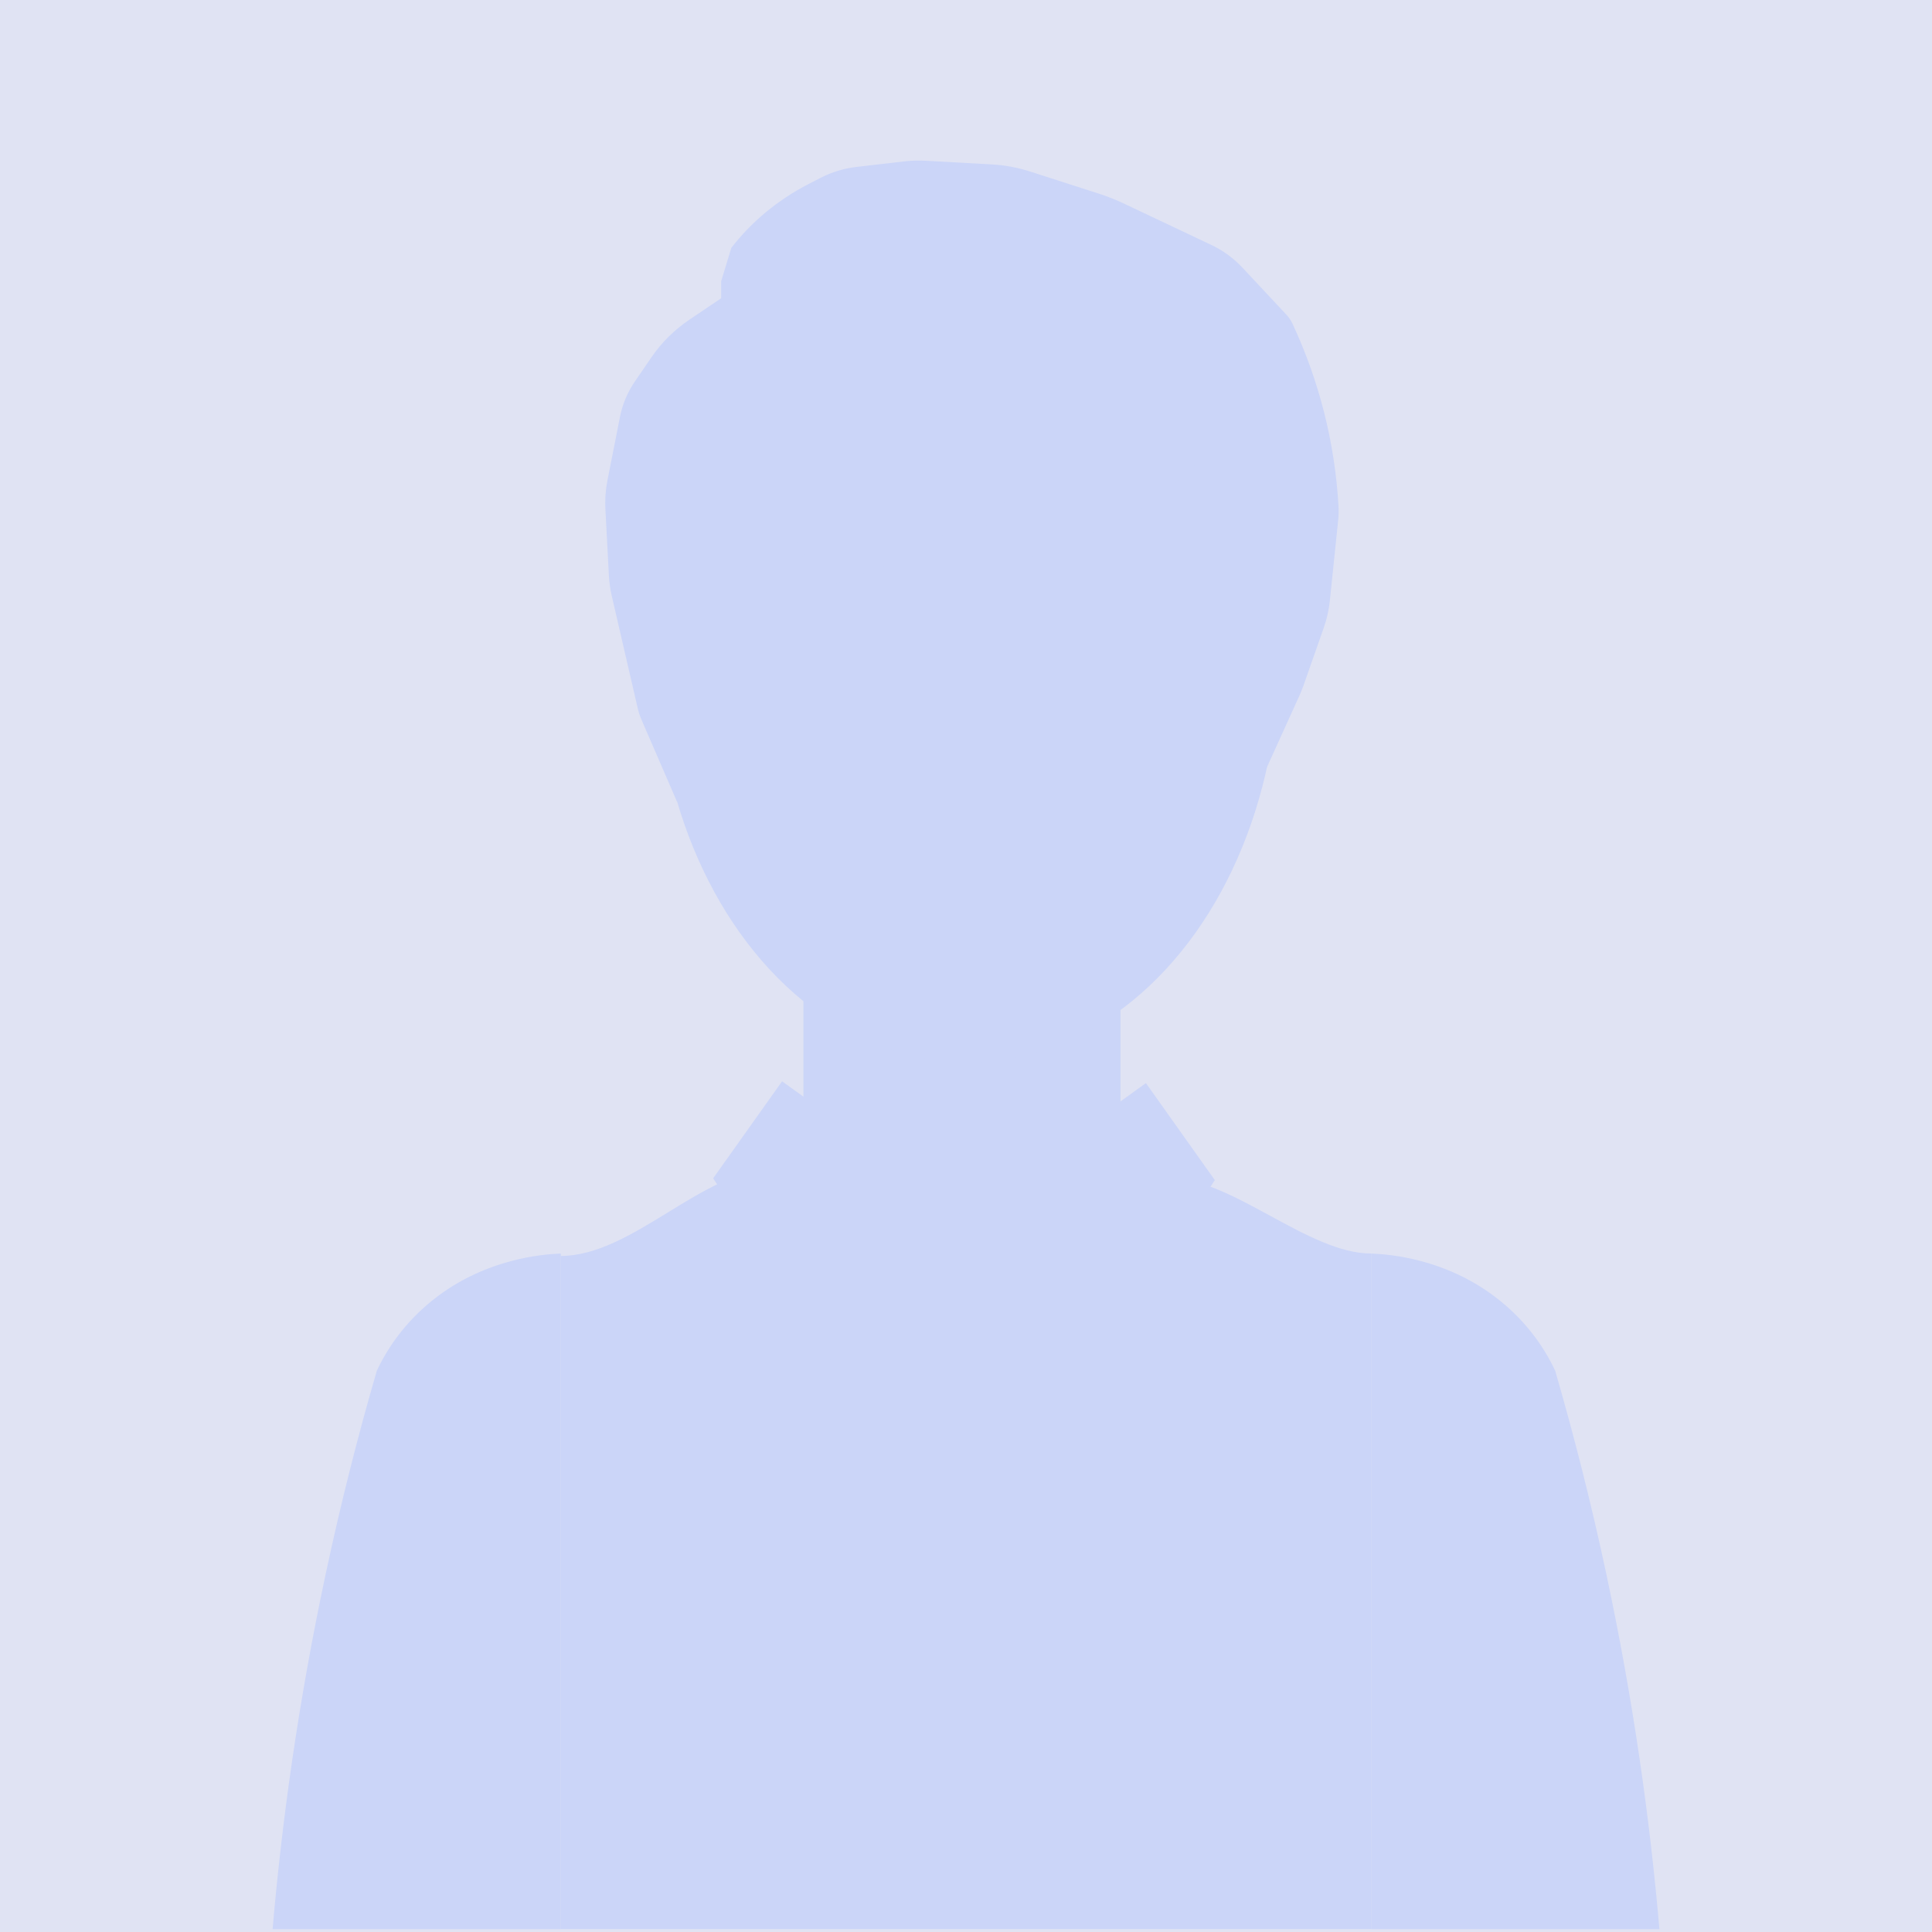 <?xml version="1.0" encoding="utf-8"?>
<!-- Generator: Adobe Illustrator 28.3.0, SVG Export Plug-In . SVG Version: 6.00 Build 0)  -->
<svg version="1.1" id="Lager_1" xmlns="http://www.w3.org/2000/svg" xmlns:xlink="http://www.w3.org/1999/xlink" x="0px" y="0px"
	 viewBox="0 0 595.28 595.28" style="enable-background:new 0 0 595.28 595.28;" xml:space="preserve">
<style type="text/css">
	.st0{fill:#E0E3F3;}
	.st1{fill:#CBD5F8;}
</style>
<rect y="0" class="st0" width="595.28" height="595.28"/>
<g>
	<rect x="247.55" y="304.13" class="st1" width="97.7" height="74.17"/>
	<ellipse class="st1" cx="298.15" cy="201.87" rx="95.93" ry="125.5"/>
	<path class="st1" d="M172.78,386.98c22.34-0.07,43.88-26.89,66.22-26.96c18.88-0.06,39.76,13.6,58.64,13.54
		c22.6-0.07,40.02-10.48,62.63-10.55c19.41-0.06,42.82,23.27,62.23,23.21c0,69.39,0,138.77,0,208.16H172.78V386.98z"/>
	<polygon class="st1" points="296.4,373.01 258.07,422.32 219.74,363.05 240.97,333.17 	"/>
	<polygon class="st1" points="297.64,373.57 335.97,422.88 374.3,363.61 353.08,333.72 	"/>
	<path class="st1" d="M116.11,422.32c2.47-5.24,7.9-14.84,18.87-23.01c15.33-11.42,31.78-12.83,37.81-13.07
		c0,69.38,0,138.76,0,208.15h-88.8c2.88-33.37,7.94-69.9,16.24-108.87C104.97,463.23,110.35,442.14,116.11,422.32z"/>
	<path class="st1" d="M479.17,422.32c-2.47-5.24-7.9-14.84-18.87-23.01c-15.33-11.42-31.78-12.83-37.81-13.07
		c0,69.38,0,138.76,0,208.15h88.8c-2.88-33.37-7.94-69.9-16.24-108.87C490.31,463.23,484.92,442.14,479.17,422.32z"/>
	<path class="st1" d="M225.33,76.37L225.33,76.37l-3.12,10.27v5.25l-9.77,6.59c-4.63,3.12-8.58,7.04-11.67,11.54l-5.14,7.5
		c-2.27,3.32-3.83,7.02-4.6,10.9l-3.84,19.44c-0.59,2.99-0.81,6.04-0.65,9.08l1.07,20.4c0.11,2.12,0.41,4.23,0.89,6.3l8.06,34.88
		c0.23,0.99,0.55,1.96,0.95,2.9l11.16,25.77l0.22-30.18c0.05-6.23,1.34-12.39,3.8-18.18l2.93-6.87c2.2-5.17,5.6-9.81,9.95-13.59
		l4.4-3.83c3.2-2.79,7.05-4.84,11.23-6l9.54-2.65v0c-2.71,5.46-6.66,10.3-11.55,14.19l-4.04,3.21h0c6.39,0.55,12.84-0.24,18.87-2.31
		l17.75-6.09c2.45-0.84,4.81-1.92,7.02-3.21l32.26-18.77l-7.32,9.23c-1.39,1.76-2.97,3.38-4.72,4.83l-3.6,3
		c-1.15,0.96-2.36,1.84-3.64,2.63l-13.09,8.19l12.86-1.93c1.23-0.19,2.45-0.45,3.65-0.79l25.35-7.18c2.69-0.76,5.3-1.74,7.8-2.92
		l18.37-8.65c5.22-2.45,10.01-5.63,14.21-9.42l9.54-8.6l0,0c4.47,4.93,7.95,10.58,10.25,16.69l3.65,9.68
		c1.9,5.03,2.97,10.31,3.18,15.64l1.05,27.08c0.08,1.98,0.02,3.96-0.17,5.94l-2.95,30.84l14.95-32.94c0.43-0.94,0.81-1.9,1.16-2.88
		l6.32-18c0.93-2.66,1.55-5.41,1.84-8.2l2.57-24.83c0.15-1.45,0.19-2.91,0.1-4.37v0c-1.09-19.37-5.88-38.4-14.15-56.17v0
		c-0.48-1.04-1.13-2-1.93-2.85l-13.53-14.48c-2.71-2.9-5.99-5.29-9.66-7.02l-26.9-12.73c-2.48-1.17-5.04-2.19-7.67-3.03l-21.22-6.83
		c-3.8-1.22-7.76-1.96-11.78-2.18l-20.35-1.13c-2.2-0.12-4.42-0.06-6.61,0.2l-14.68,1.7c-3.87,0.45-7.62,1.58-11.04,3.34l-3.88,2
		C239.69,61.59,231.59,68.28,225.33,76.37z"/>
</g>
</svg>
